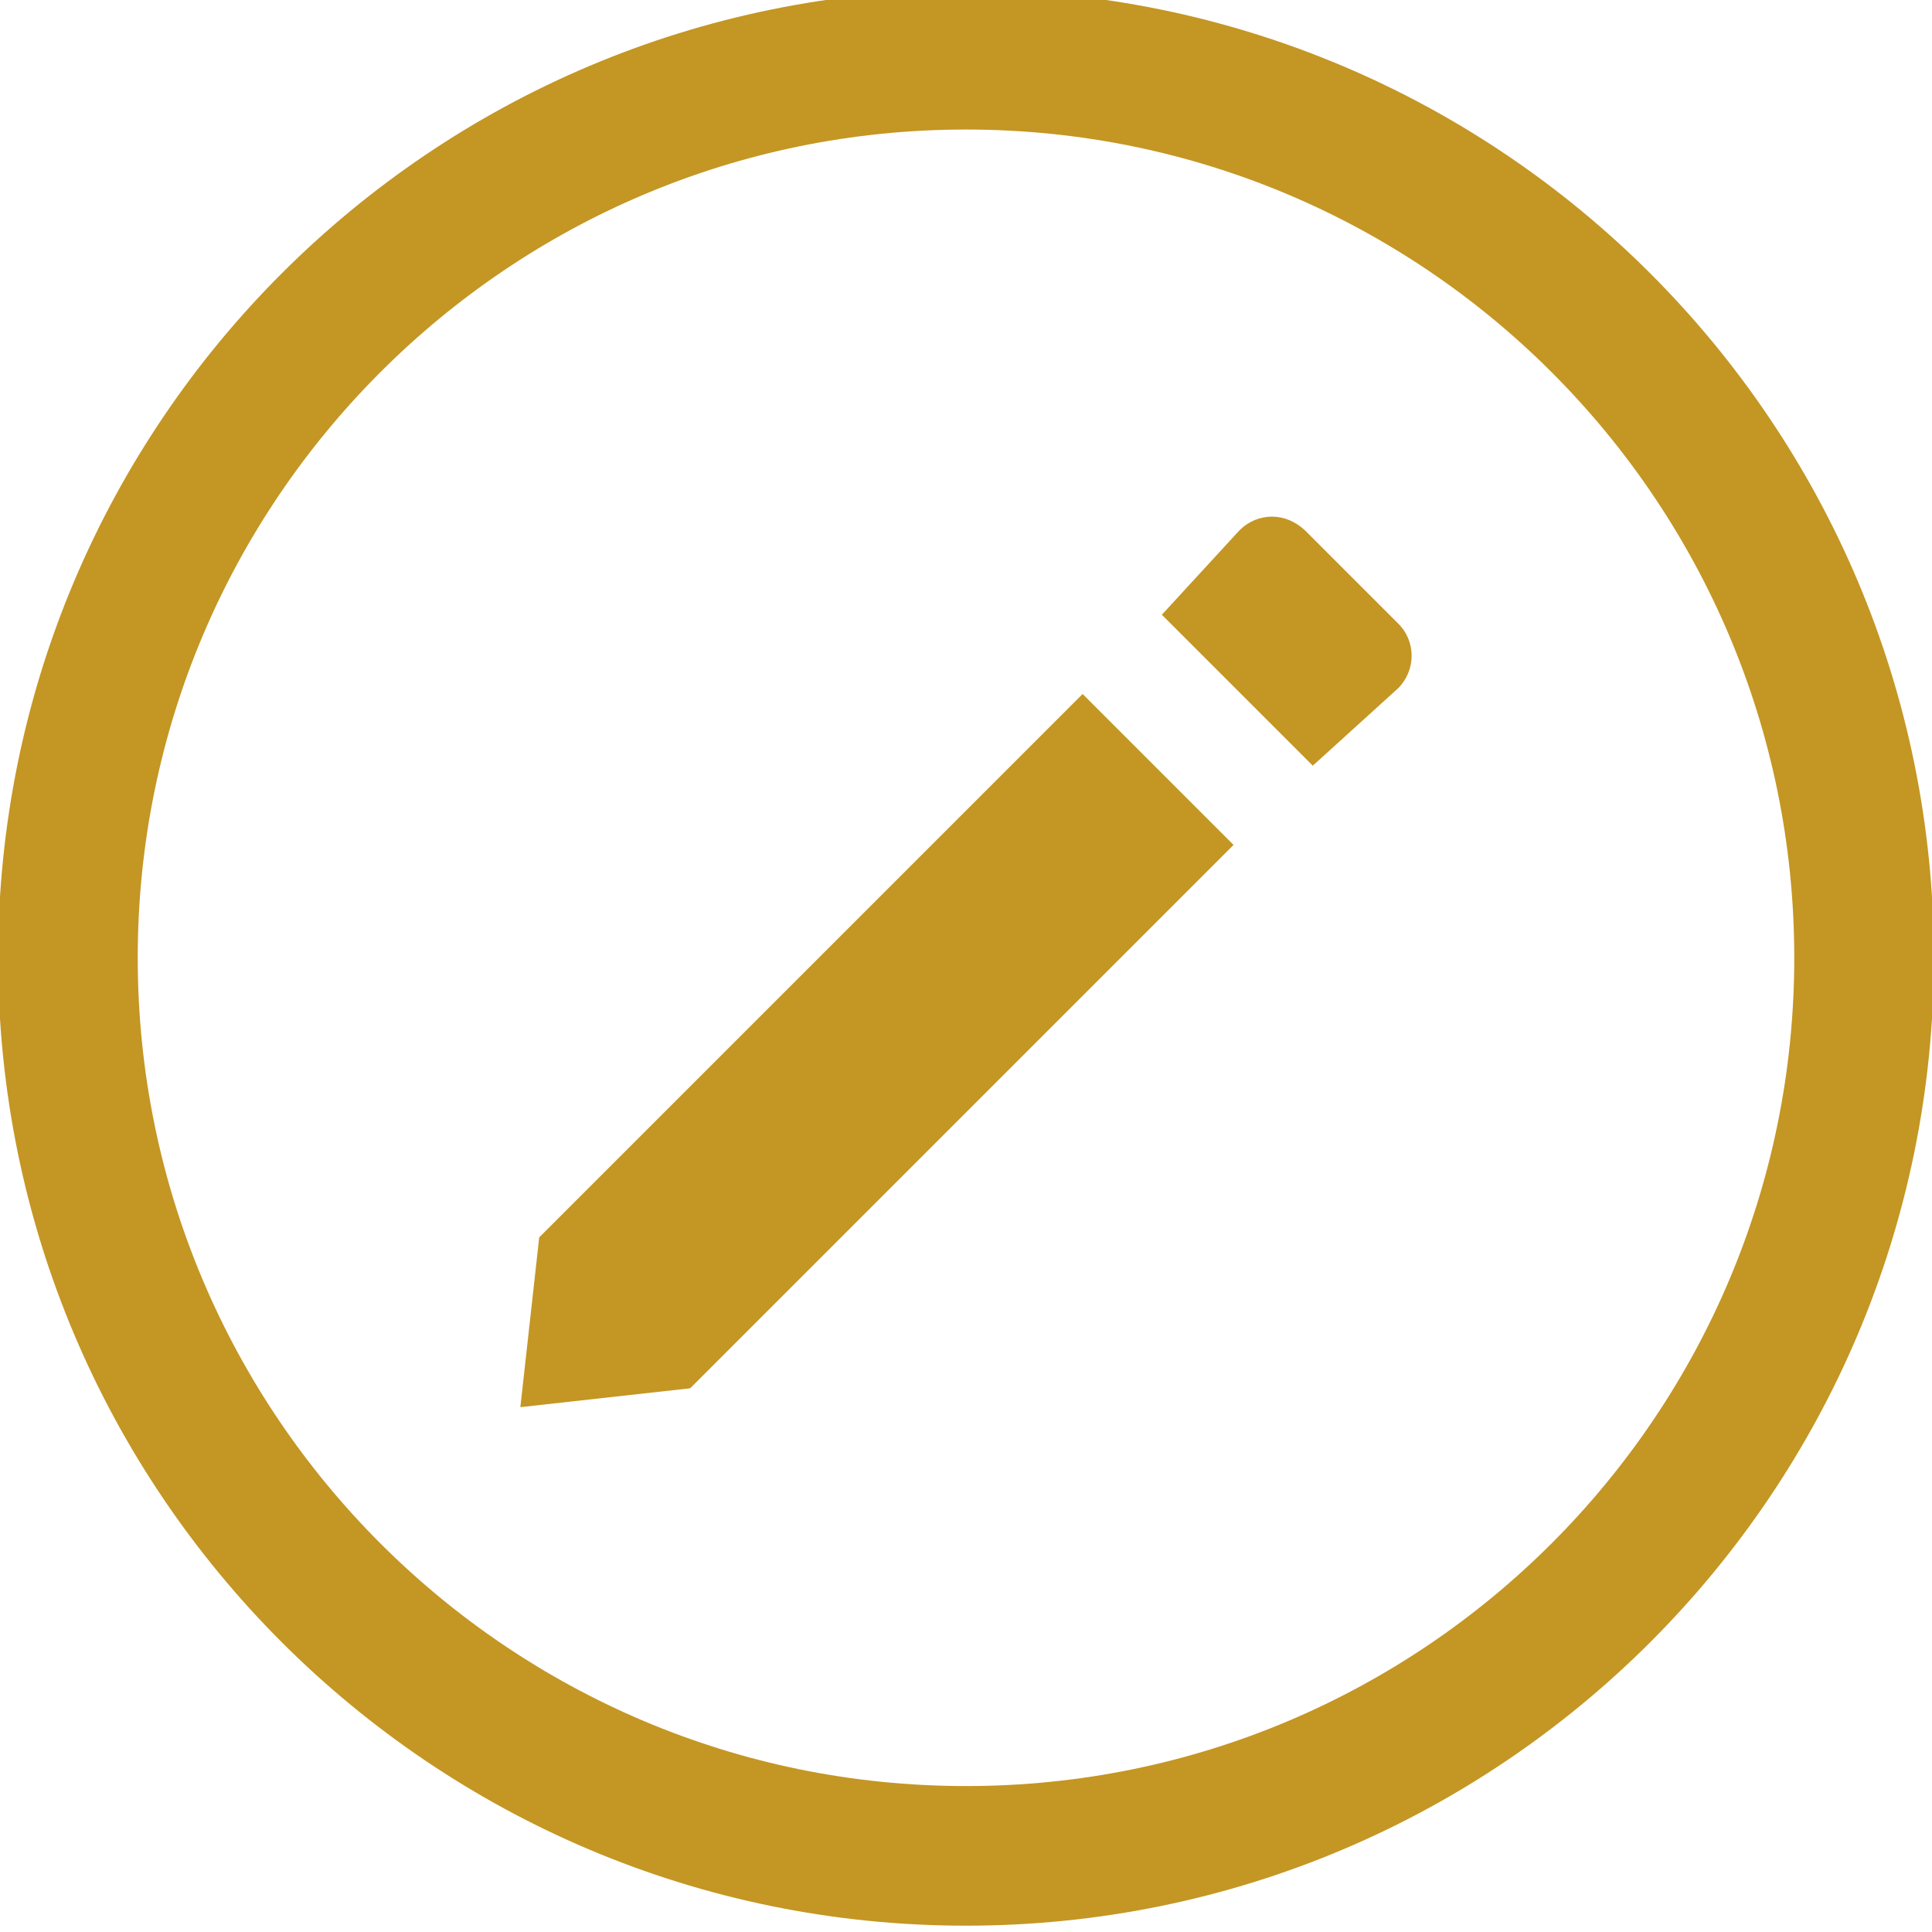 <svg width="512" height="512" xmlns="http://www.w3.org/2000/svg">

 <g>
  <title>background</title>
  <rect fill="none" id="canvas_background" height="402" width="582" y="-1" x="-1"/>
 </g>
 <g>
  <title>Layer 1</title>
  <path stroke-width="37" stroke="#c49623" id="svg_1" fill="none" d="m494,253.826c0,131.4 -106.6,238 -238,238s-238,-106.6 -238,-238s106.6,-238 238,-238s238,106.6 238,238z"/>
  <path id="svg_4" stroke-width="23" stroke-miterlimit="10" stroke-linejoin="round" fill="#c49623" d="m142.9,327.913l-5,45l45,-5l144,-144l-40,-40l-144,144z"/>
  <path id="svg_6" stroke-width="23" stroke-miterlimit="10" stroke-linejoin="round" fill="#c49623" d="m337.1,136.913c-3.1,0 -6.2,1.2 -8.6,3.6l-20.6,22.4l40,40l22.6,-20.5c4.8,-4.8 4.8,-12.5 0,-17.2l-24.7,-24.7c-2.6,-2.4 -5.7,-3.6 -8.7,-3.6l0,0z"/>
 </g>
</svg>